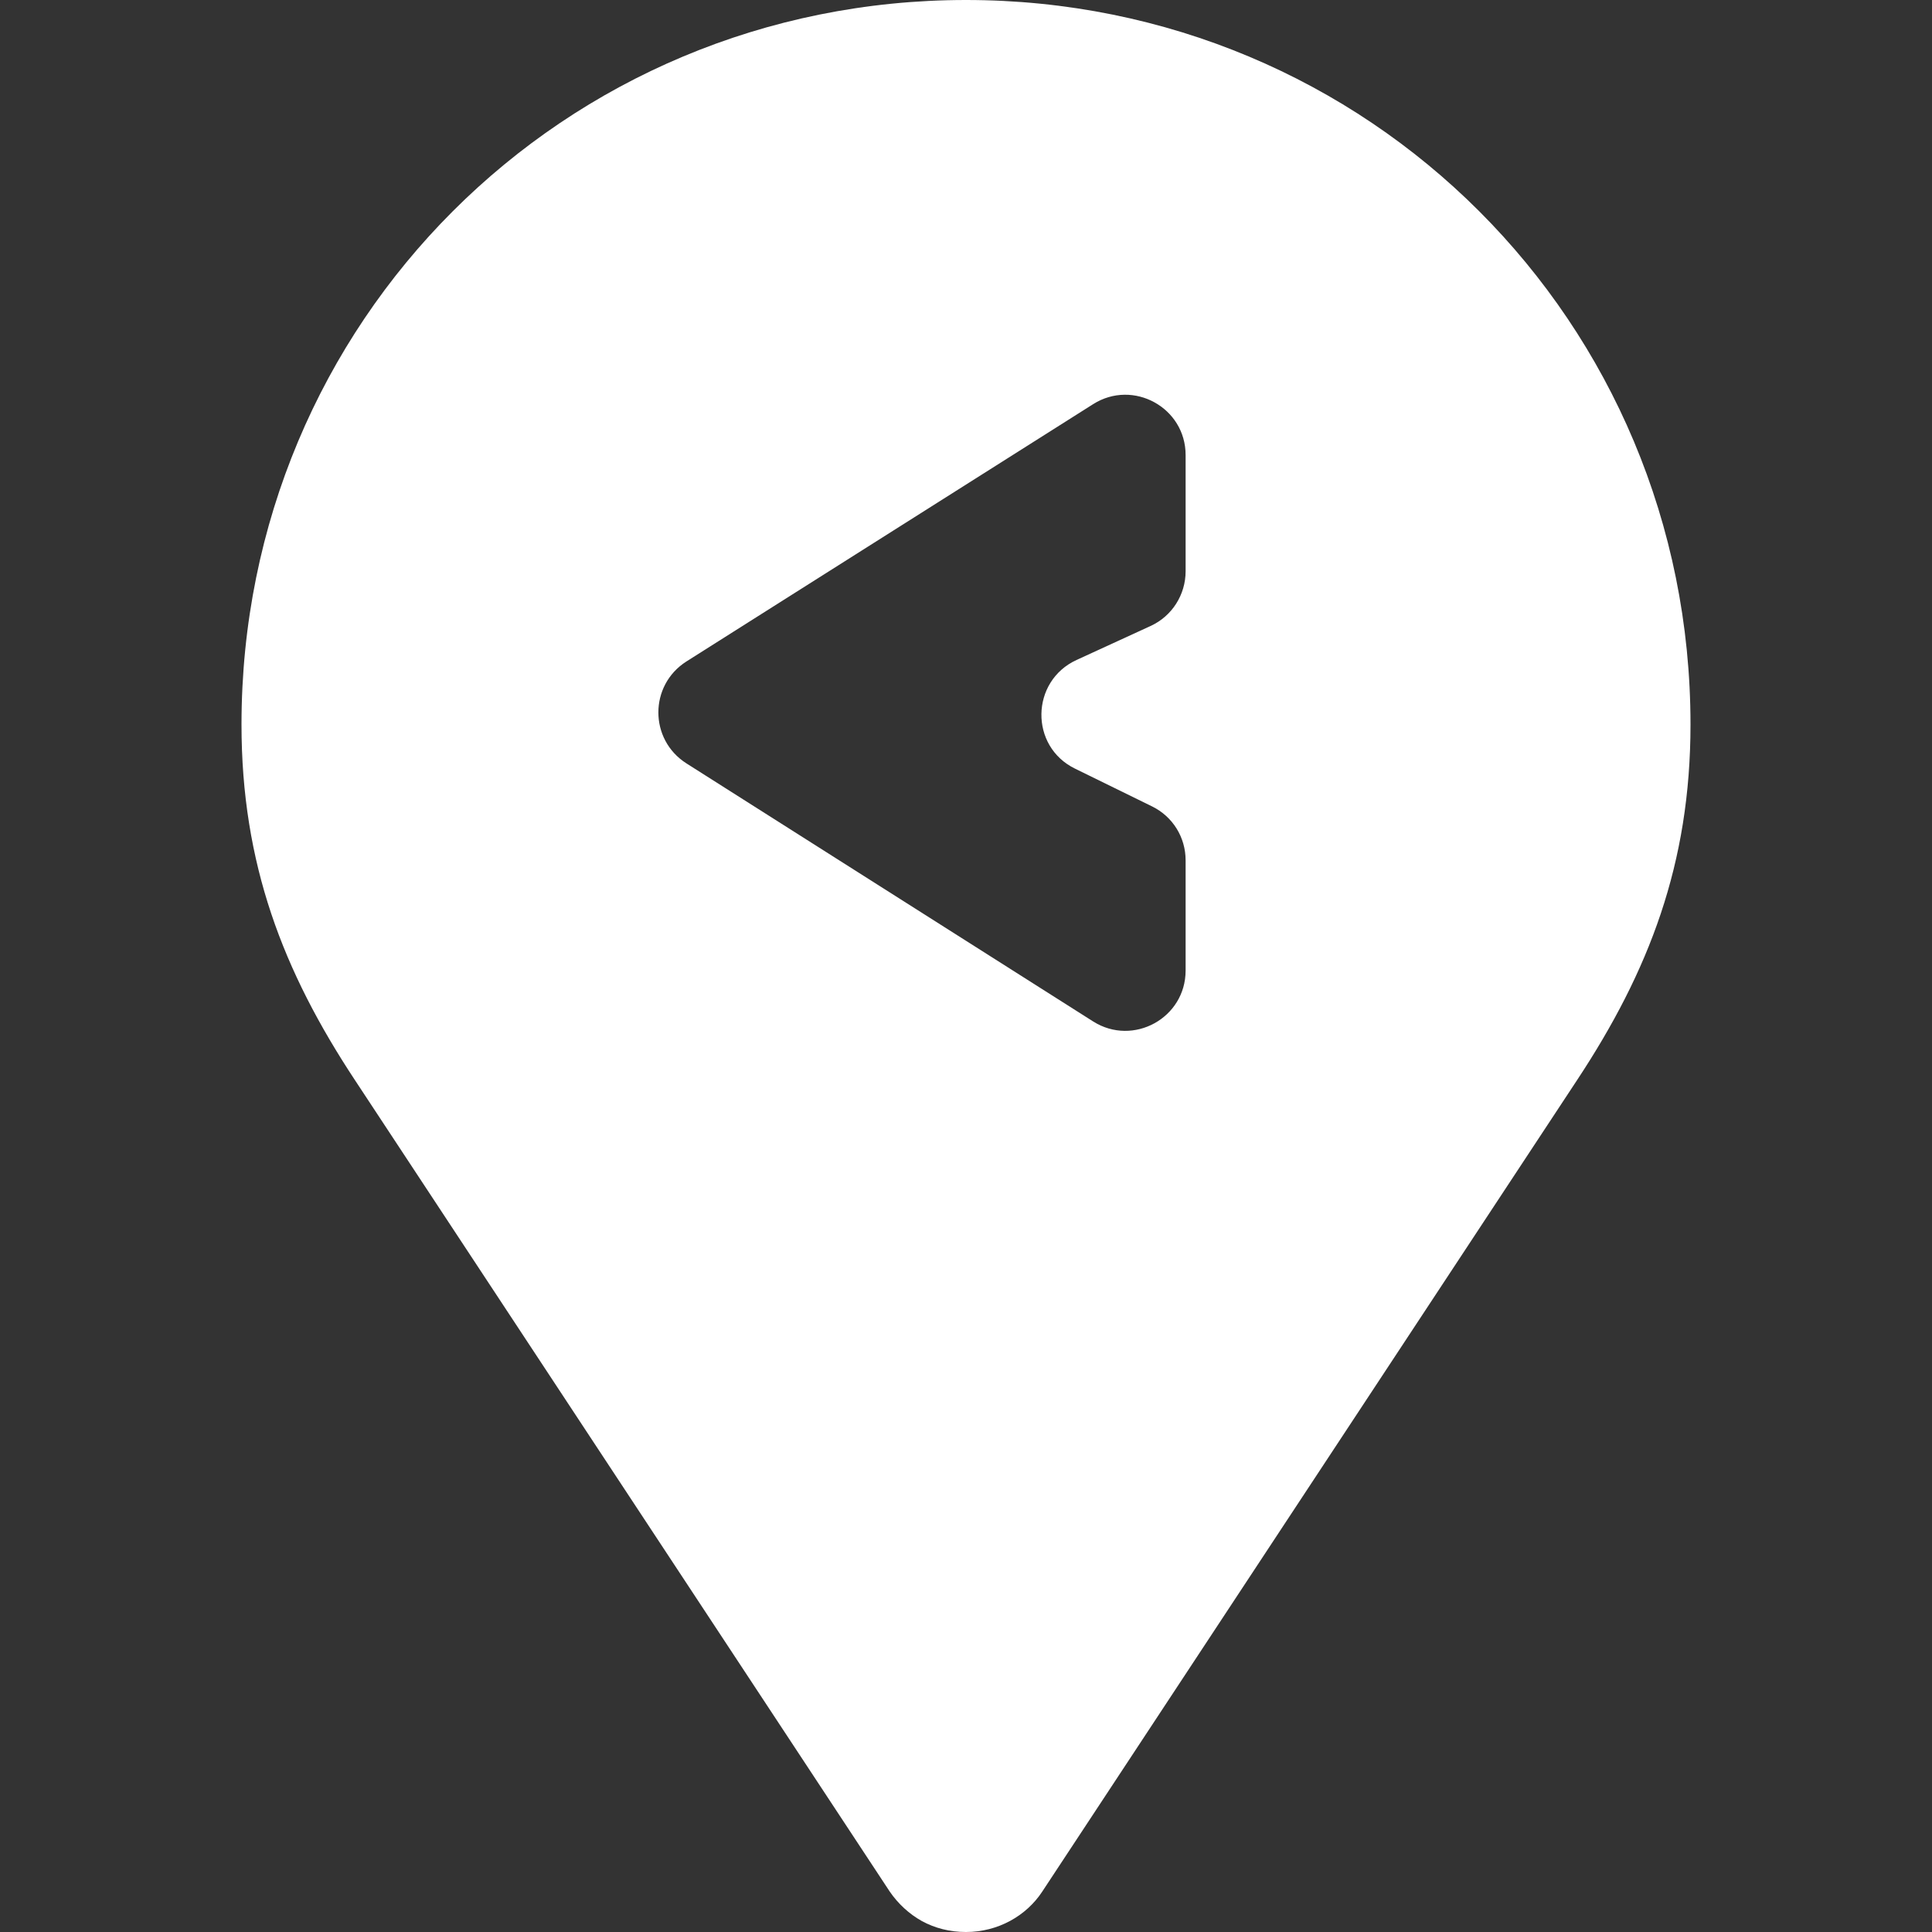 <?xml version="1.0" encoding="utf-8"?>
<!-- Generator: Adobe Illustrator 26.0.0, SVG Export Plug-In . SVG Version: 6.00 Build 0)  -->
<svg version="1.1" id="Layer_1" xmlns="http://www.w3.org/2000/svg" xmlns:xlink="http://www.w3.org/1999/xlink" x="0px" y="0px"
	 viewBox="0 0 512 512" style="enable-background:new 0 0 512 512;" xml:space="preserve">
<rect x="0" y="0" width="512" height="512" fill="#333333" stroke="none"/>
<style type="text/css">
	.st0{fill:#FFFFFF;}
</style>
<path class="st0" d="M256,0C149.3,0,64,85.3,64,192c0,36.9,11,65.4,30.1,94.3l141.7,215c2.2,3.2,5.1,5.9,8.5,7.8
	c3.5,1.9,7.4,2.9,11.7,2.9c8.5,0,16-4.3,20.2-10.7l141.7-215C437,257.4,448,228.9,448,192C448,85.3,362.7,0,256,0z M314.2,151.4
	c0,6.2-3.6,11.9-9.3,14.5l-19.6,9c-12.2,5.6-12.5,22.9-0.4,28.8l20.4,10c5.5,2.7,8.9,8.2,8.9,14.3v29.2c0,12.6-13.9,20.2-24.5,13.5
	l-107.8-68.4c-9.9-6.3-9.9-20.7,0-27l107.8-68.2c10.6-6.7,24.5,0.9,24.5,13.5V151.4z"/>
</svg>
